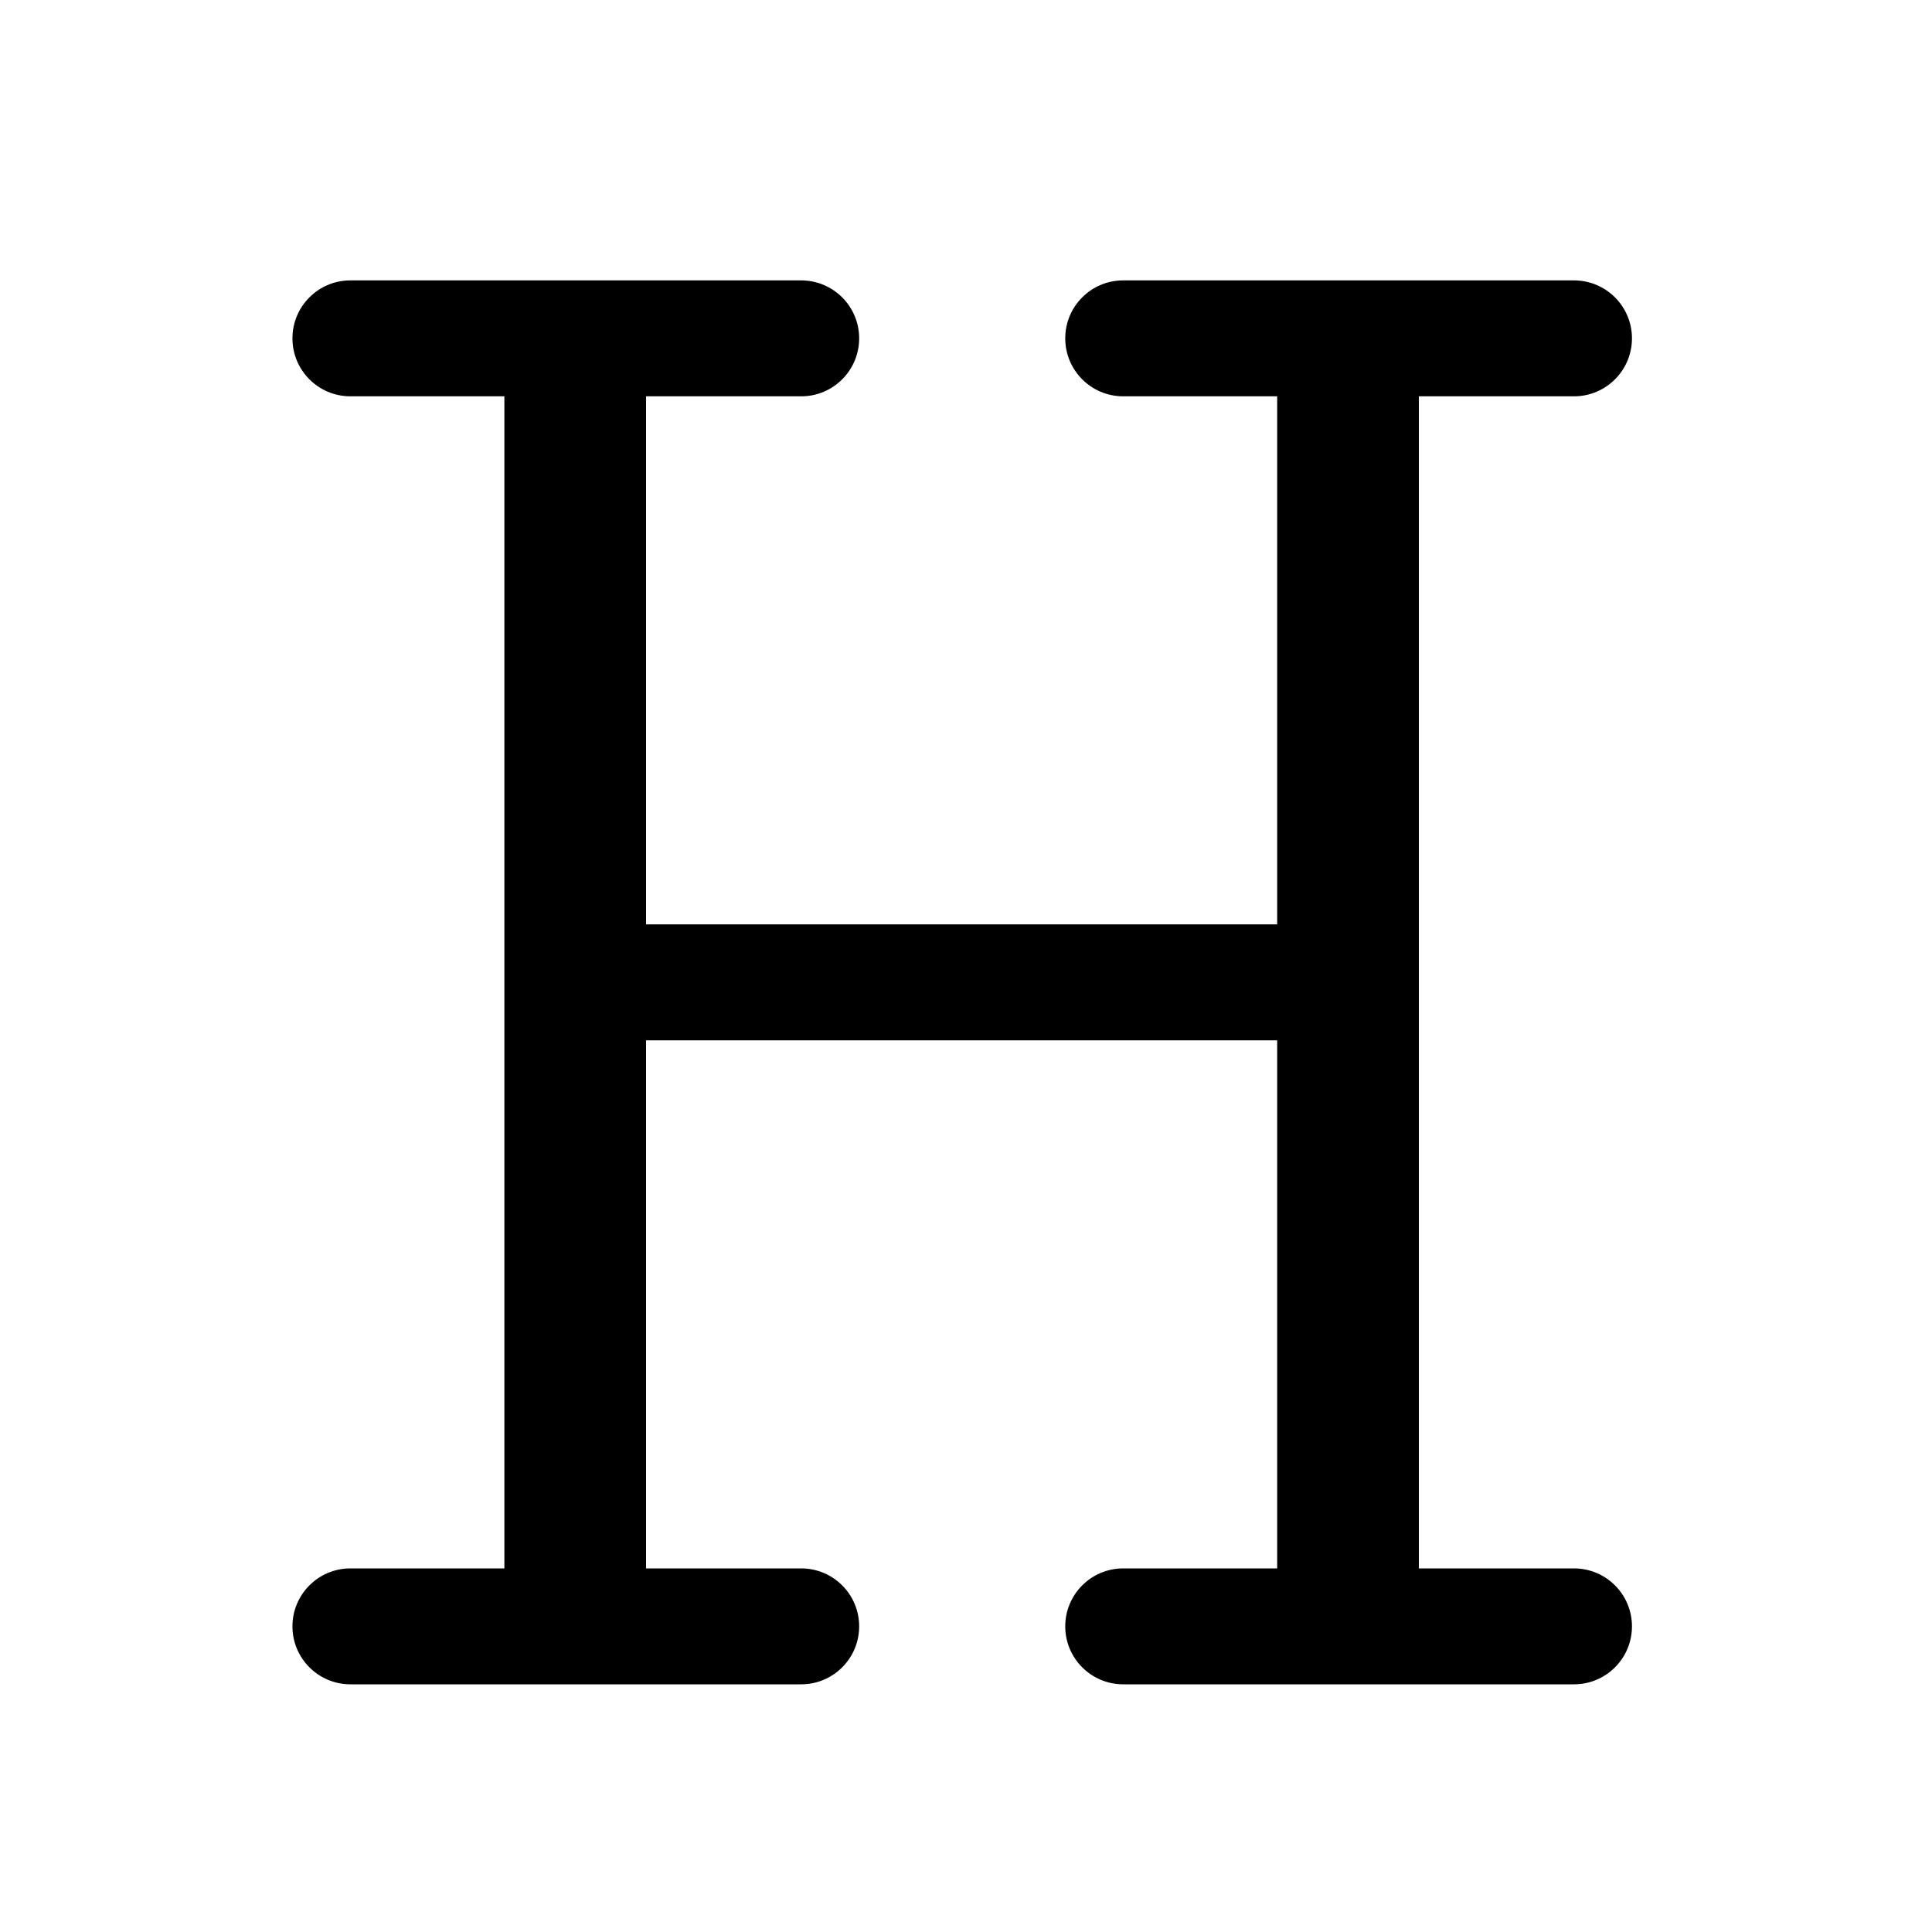 <svg
   width="30"
   height="30"
   viewBox="0 0 30 30"
   fill="none"
   xmlns="http://www.w3.org/2000/svg">
  <path
     d="m 17.441,4.354 c -0.497,0 -0.9,0.403 -0.9,0.9 0,0.497 0.403,0.9 0.9,0.9 h 2.391 v 8.2 h -9.8 V 6.154 h 2.409 c 0.497,0 0.9,-0.403 0.9,-0.9 0,-0.497 -0.403,-0.9 -0.9,-0.9 H 5.441 c -0.497,0 -0.9,0.403 -0.9,0.9 0,0.497 0.403,0.9 0.9,0.9 h 2.391 V 24.354 h -2.391 c -0.497,0 -0.9,0.403 -0.9,0.9 0,0.497 0.403,0.9 0.9,0.9 h 7 c 0.497,0 0.9,-0.403 0.9,-0.9 0,-0.497 -0.403,-0.9 -0.9,-0.9 h -2.409 v -8.2 h 9.8 v 8.2 h -2.391 c -0.497,0 -0.9,0.403 -0.9,0.9 0,0.497 0.403,0.9 0.9,0.9 h 7 c 0.497,0 0.9,-0.403 0.9,-0.9 0,-0.497 -0.403,-0.9 -0.9,-0.9 h -2.409 V 6.154 h 2.409 c 0.497,0 0.9,-0.403 0.9,-0.9 0,-0.497 -0.403,-0.9 -0.9,-0.9 z"
     fill="currentColor"
     fill-rule="evenodd"
     clip-rule="evenodd" />
</svg>
